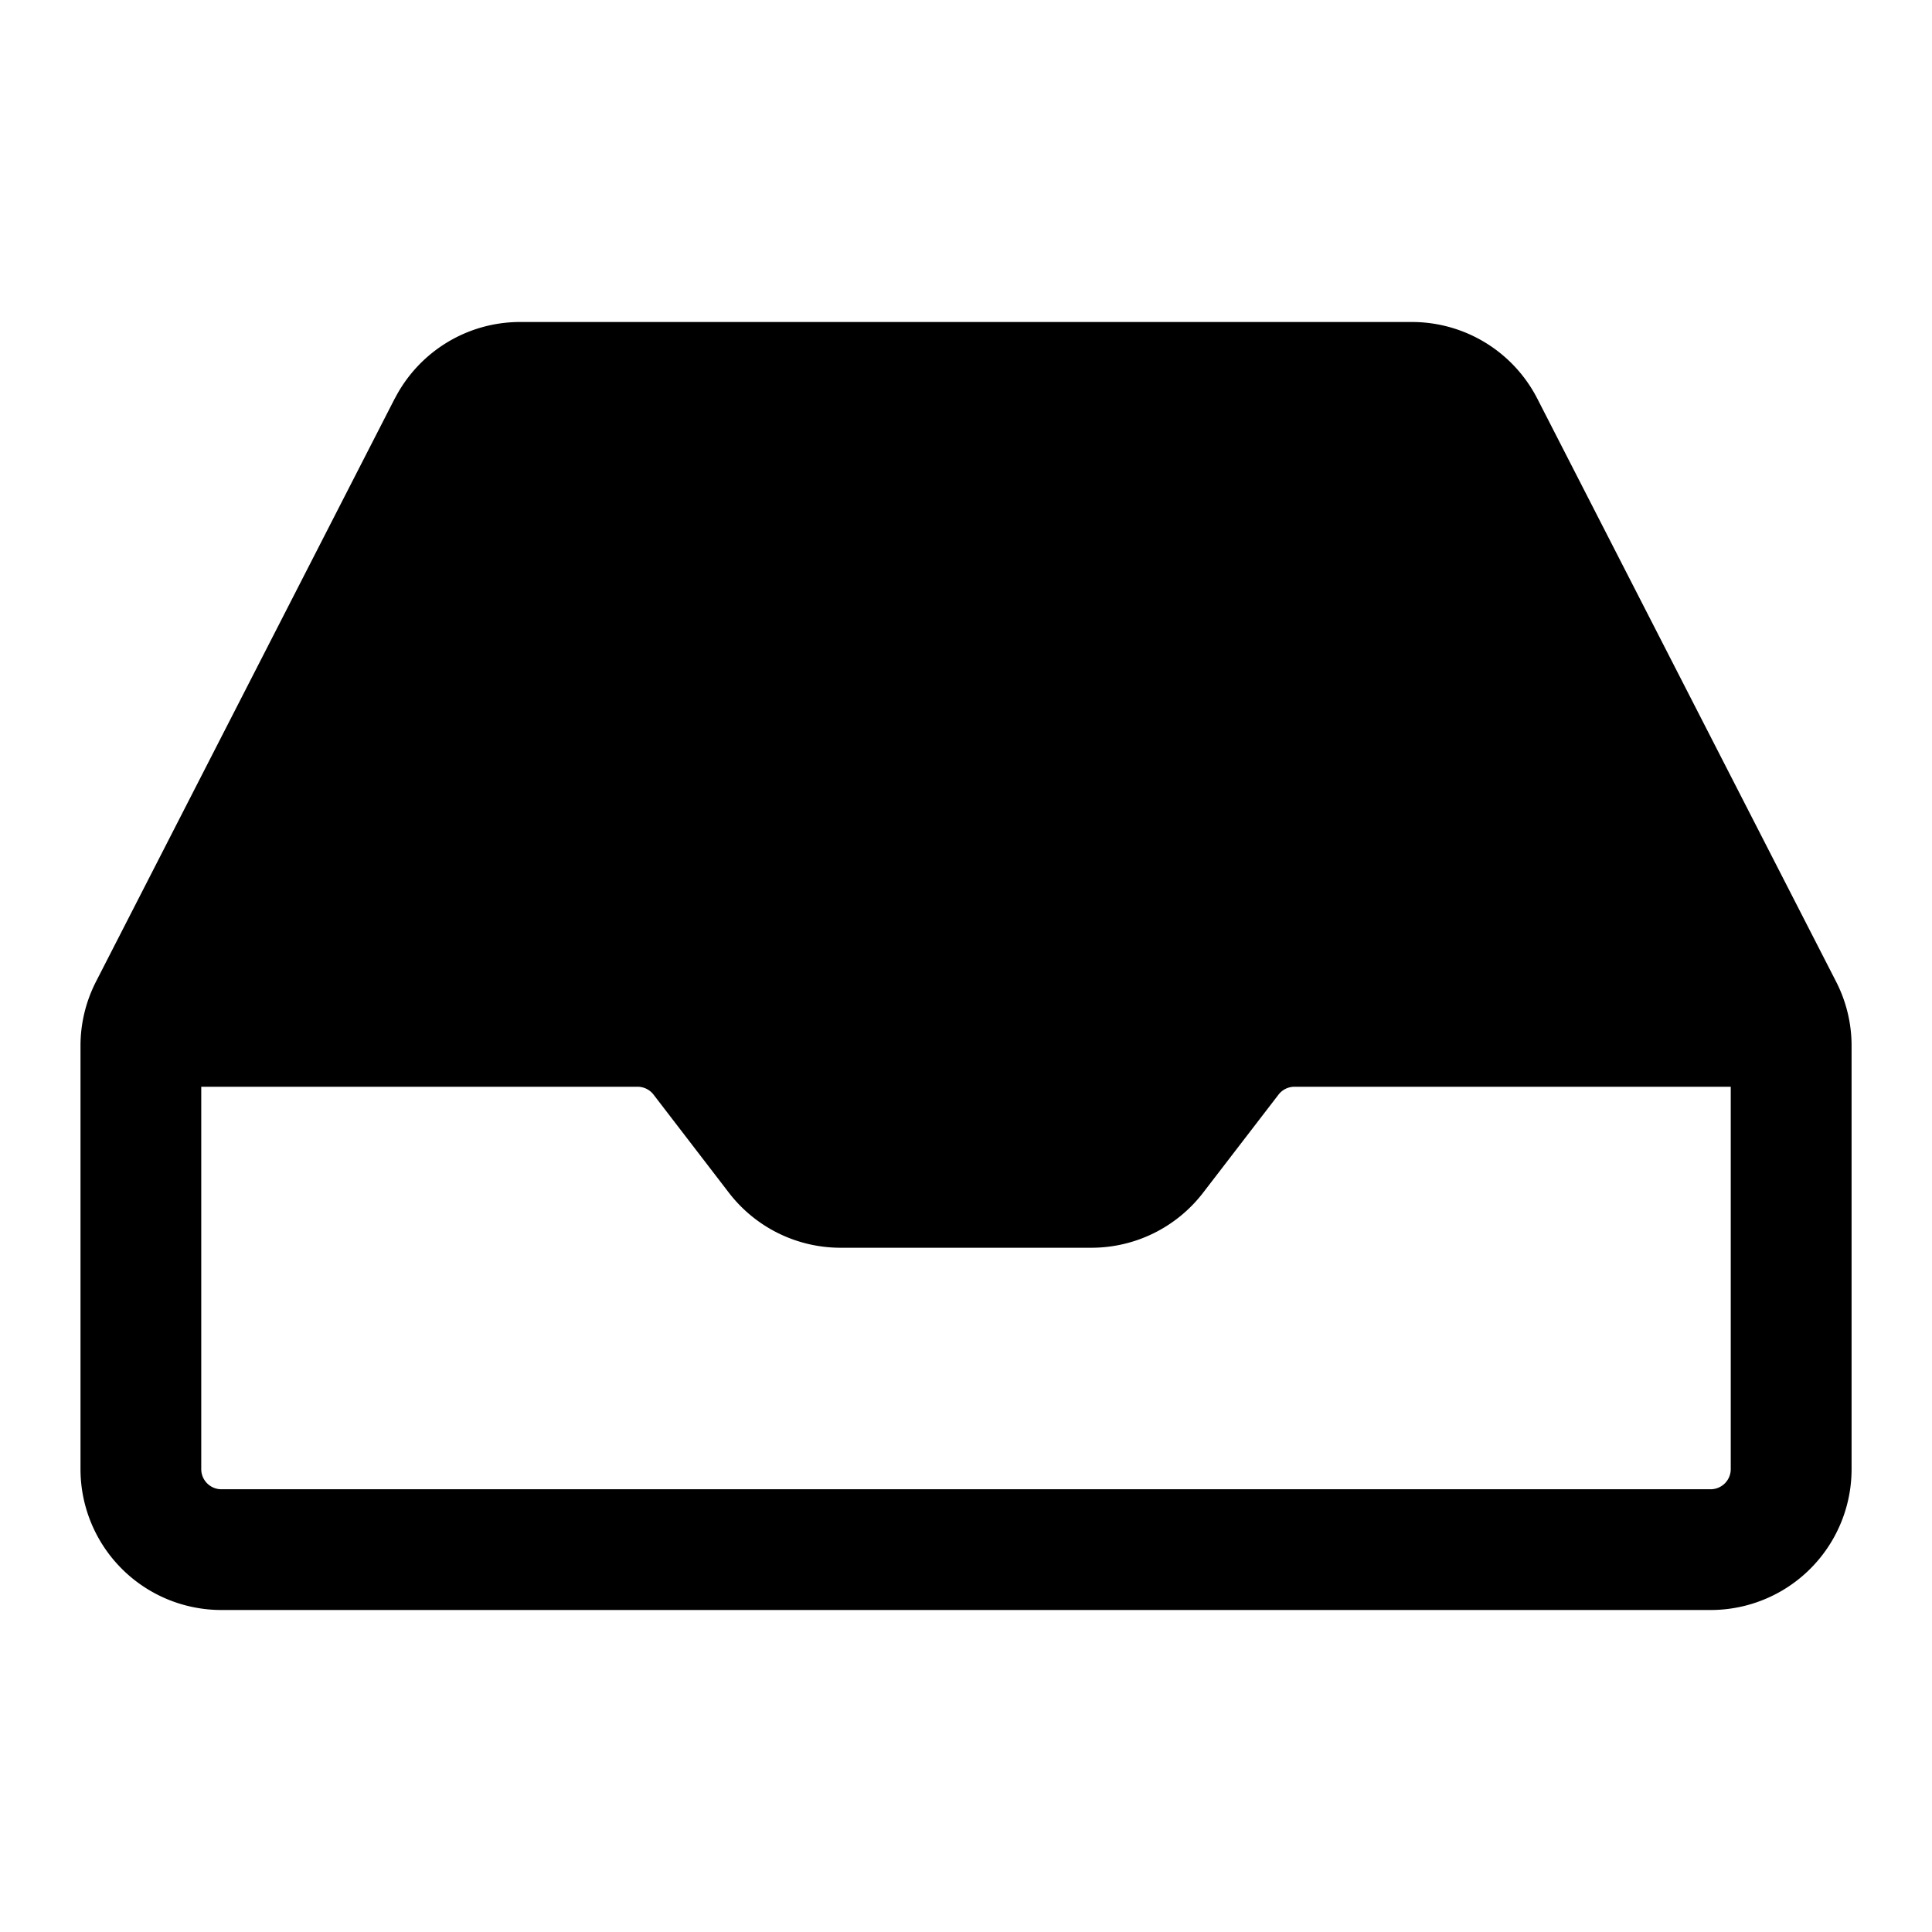 <svg xmlns="http://www.w3.org/2000/svg" width="24" height="24" fill="none" viewBox="0 0 24 24">
  <path fill="currentColor" fill-rule="evenodd" d="M4.904 4.952c.3-.584.9-.952 1.557-.952H17.54a1.75 1.75 0 0 1 1.557.952l3.711 7.241c.127.247.193.52.193.798v5.259A1.75 1.75 0 0 1 21.25 20H2.75A1.75 1.75 0 0 1 1 18.25v-5.259c0-.277.066-.55.193-.798l3.71-7.241ZM21.5 13.5h-5.42a.25.25 0 0 0-.198.098l-.937 1.219a1.75 1.75 0 0 1-1.388.683h-3.114a1.75 1.75 0 0 1-1.388-.683l-.937-1.22a.25.25 0 0 0-.198-.097H2.5v4.75c0 .138.112.25.25.25h18.5a.25.25 0 0 0 .25-.25V13.5Z" clip-rule="evenodd"/>
</svg>
